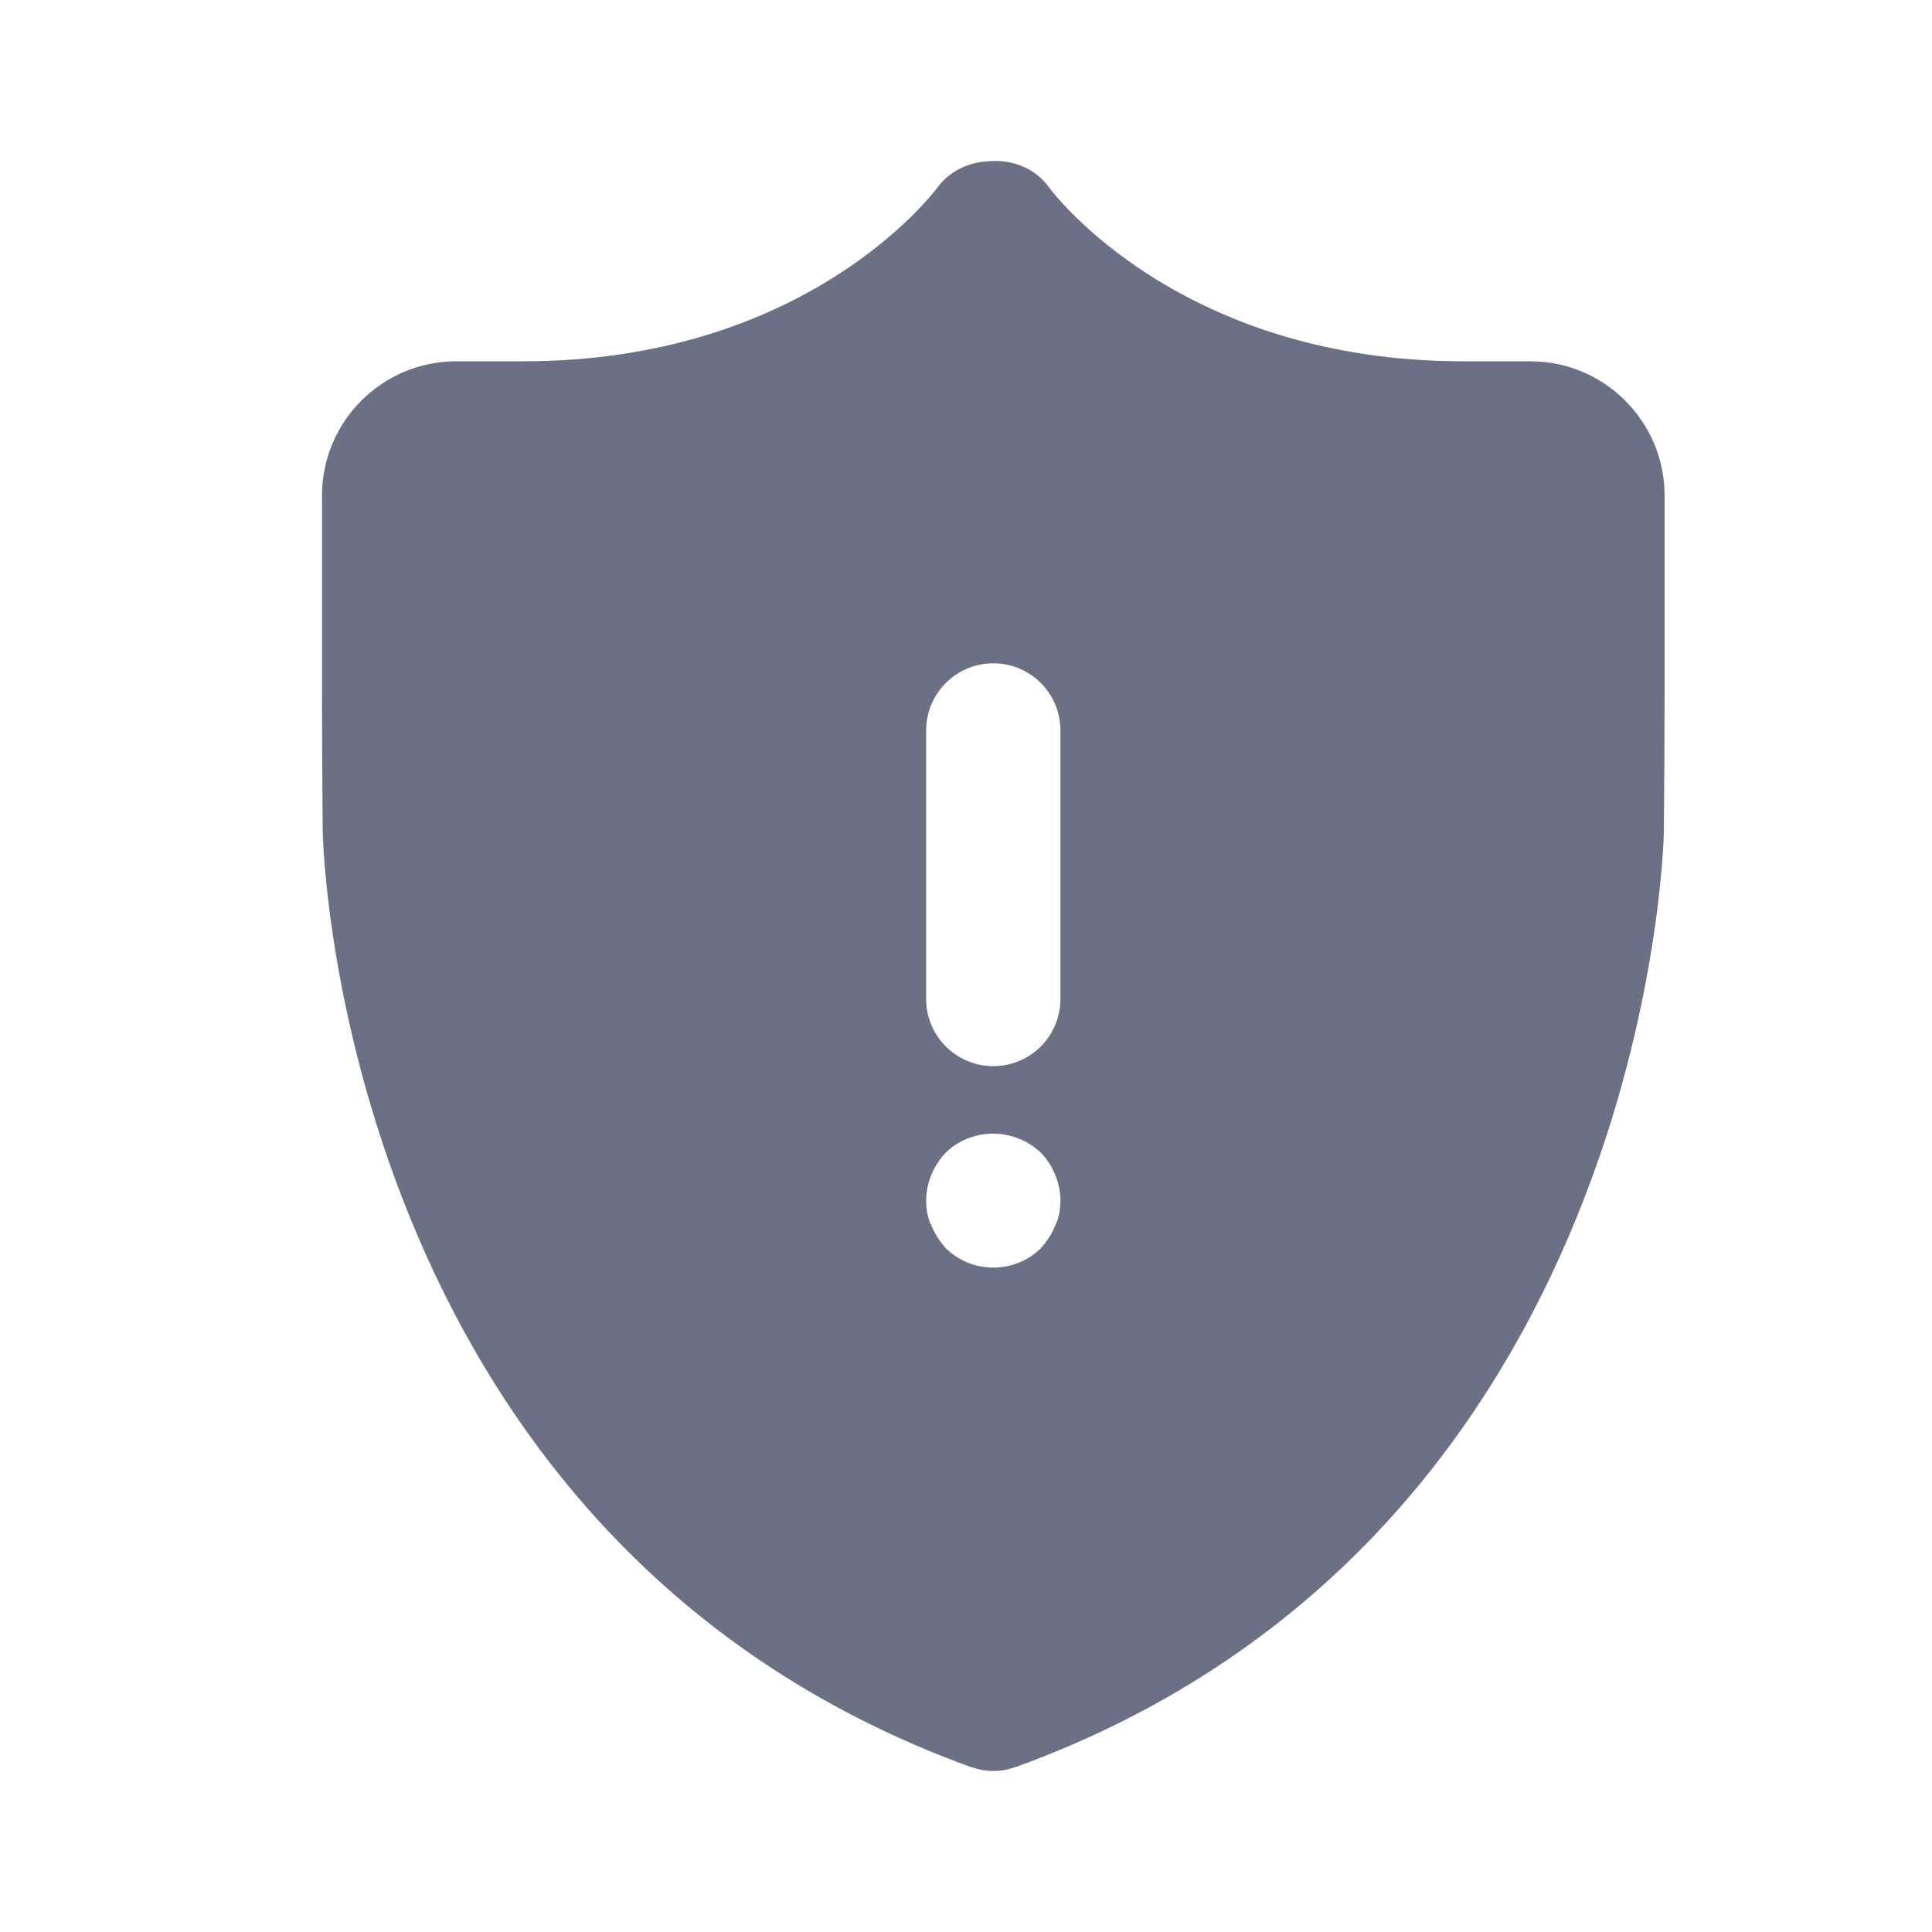 <svg width="24" height="24" viewBox="0 0 24 24" fill="none"
    xmlns="http://www.w3.org/2000/svg">
    <path fill-rule="evenodd" clip-rule="evenodd" d="M20.678 6.155V8.657C20.678 9.118 20.674 9.873 20.669 10.334C20.669 10.421 20.485 19.09 12.624 21.949C12.619 21.951 12.613 21.951 12.607 21.953C12.521 21.983 12.432 22 12.339 22C12.247 22 12.157 21.983 12.071 21.953C12.066 21.951 12.06 21.951 12.054 21.949C4.193 19.09 4.01 10.421 4.009 10.334C4.004 9.873 4 9.118 4 8.657V6.155C4 5.236 4.748 4.488 5.668 4.488H6.502C10.004 4.488 11.581 2.416 11.646 2.328C11.804 2.116 12.044 2.012 12.288 2.003C12.571 1.979 12.858 2.085 13.035 2.332C13.097 2.416 14.674 4.488 18.177 4.488H19.011C19.93 4.488 20.678 5.236 20.678 6.155ZM12.339 8.24C11.879 8.24 11.505 8.613 11.505 9.074V12.41C11.505 12.871 11.879 13.244 12.339 13.244C12.8 13.244 13.173 12.871 13.173 12.41V9.074C13.173 8.613 12.8 8.24 12.339 8.24ZM12.931 14.32C13.081 14.477 13.173 14.695 13.173 14.912C13.173 15.02 13.156 15.129 13.106 15.229C13.065 15.329 13.006 15.419 12.931 15.504C12.773 15.661 12.564 15.746 12.339 15.746C12.114 15.746 11.906 15.661 11.747 15.504C11.672 15.419 11.614 15.329 11.572 15.229C11.522 15.129 11.505 15.02 11.505 14.912C11.505 14.695 11.597 14.477 11.747 14.32C11.981 14.086 12.356 14.019 12.656 14.145C12.764 14.186 12.848 14.245 12.931 14.32Z" fill="#6B7084"/>
</svg>
